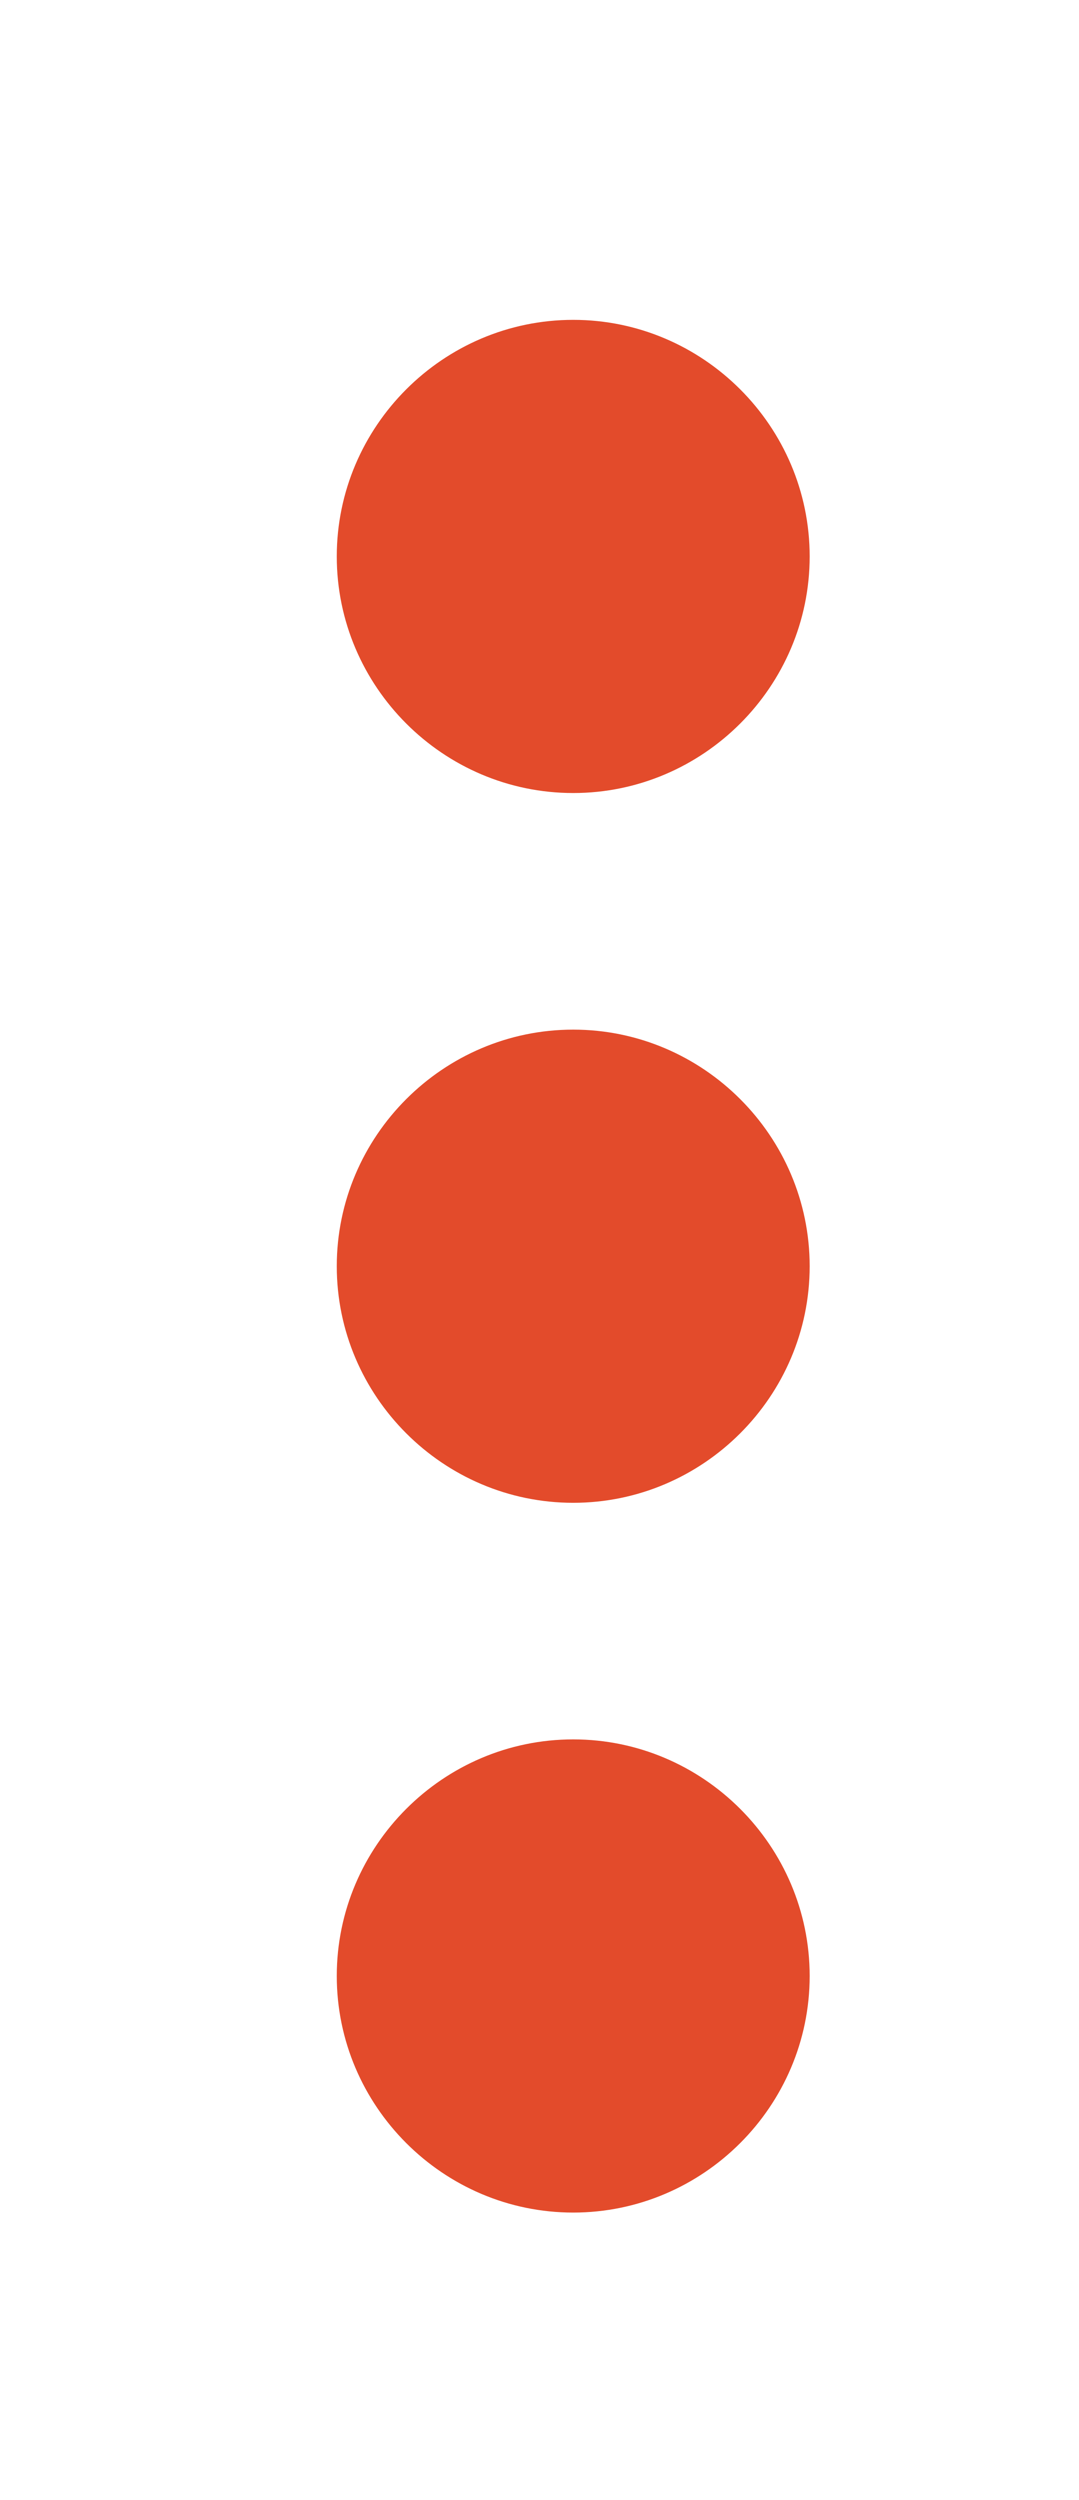 <?xml version="1.0" encoding="utf-8"?>
<!-- Generator: Adobe Illustrator 16.0.0, SVG Export Plug-In . SVG Version: 6.00 Build 0)  -->
<!DOCTYPE svg PUBLIC "-//W3C//DTD SVG 1.1//EN" "http://www.w3.org/Graphics/SVG/1.1/DTD/svg11.dtd">
<svg version="1.1" id="Layer_1" xmlns="http://www.w3.org/2000/svg" xmlns:xlink="http://www.w3.org/1999/xlink" x="0px" y="0px"
	 width="100px" height="231.579px" viewBox="0 0 100 231.579" enable-background="new 0 0 100 231.579" xml:space="preserve">
<path fill="#E34B2B" d="M53.125,73.454c12.053,0,21.914-9.861,21.914-21.914c0-12.051-9.861-21.914-21.914-21.914
	S31.211,39.489,31.211,51.54C31.211,63.593,41.072,73.454,53.125,73.454 M53.125,95.368c-12.053,0-21.914,9.863-21.914,21.914
	c0,12.053,9.861,21.914,21.914,21.914s21.914-9.861,21.914-21.914C75.039,105.23,65.178,95.368,53.125,95.368 M53.125,161.109
	c-12.053,0-21.914,9.861-21.914,21.914s9.861,21.914,21.914,21.914s21.914-9.861,21.914-21.914S65.178,161.109,53.125,161.109"/>
</svg>
